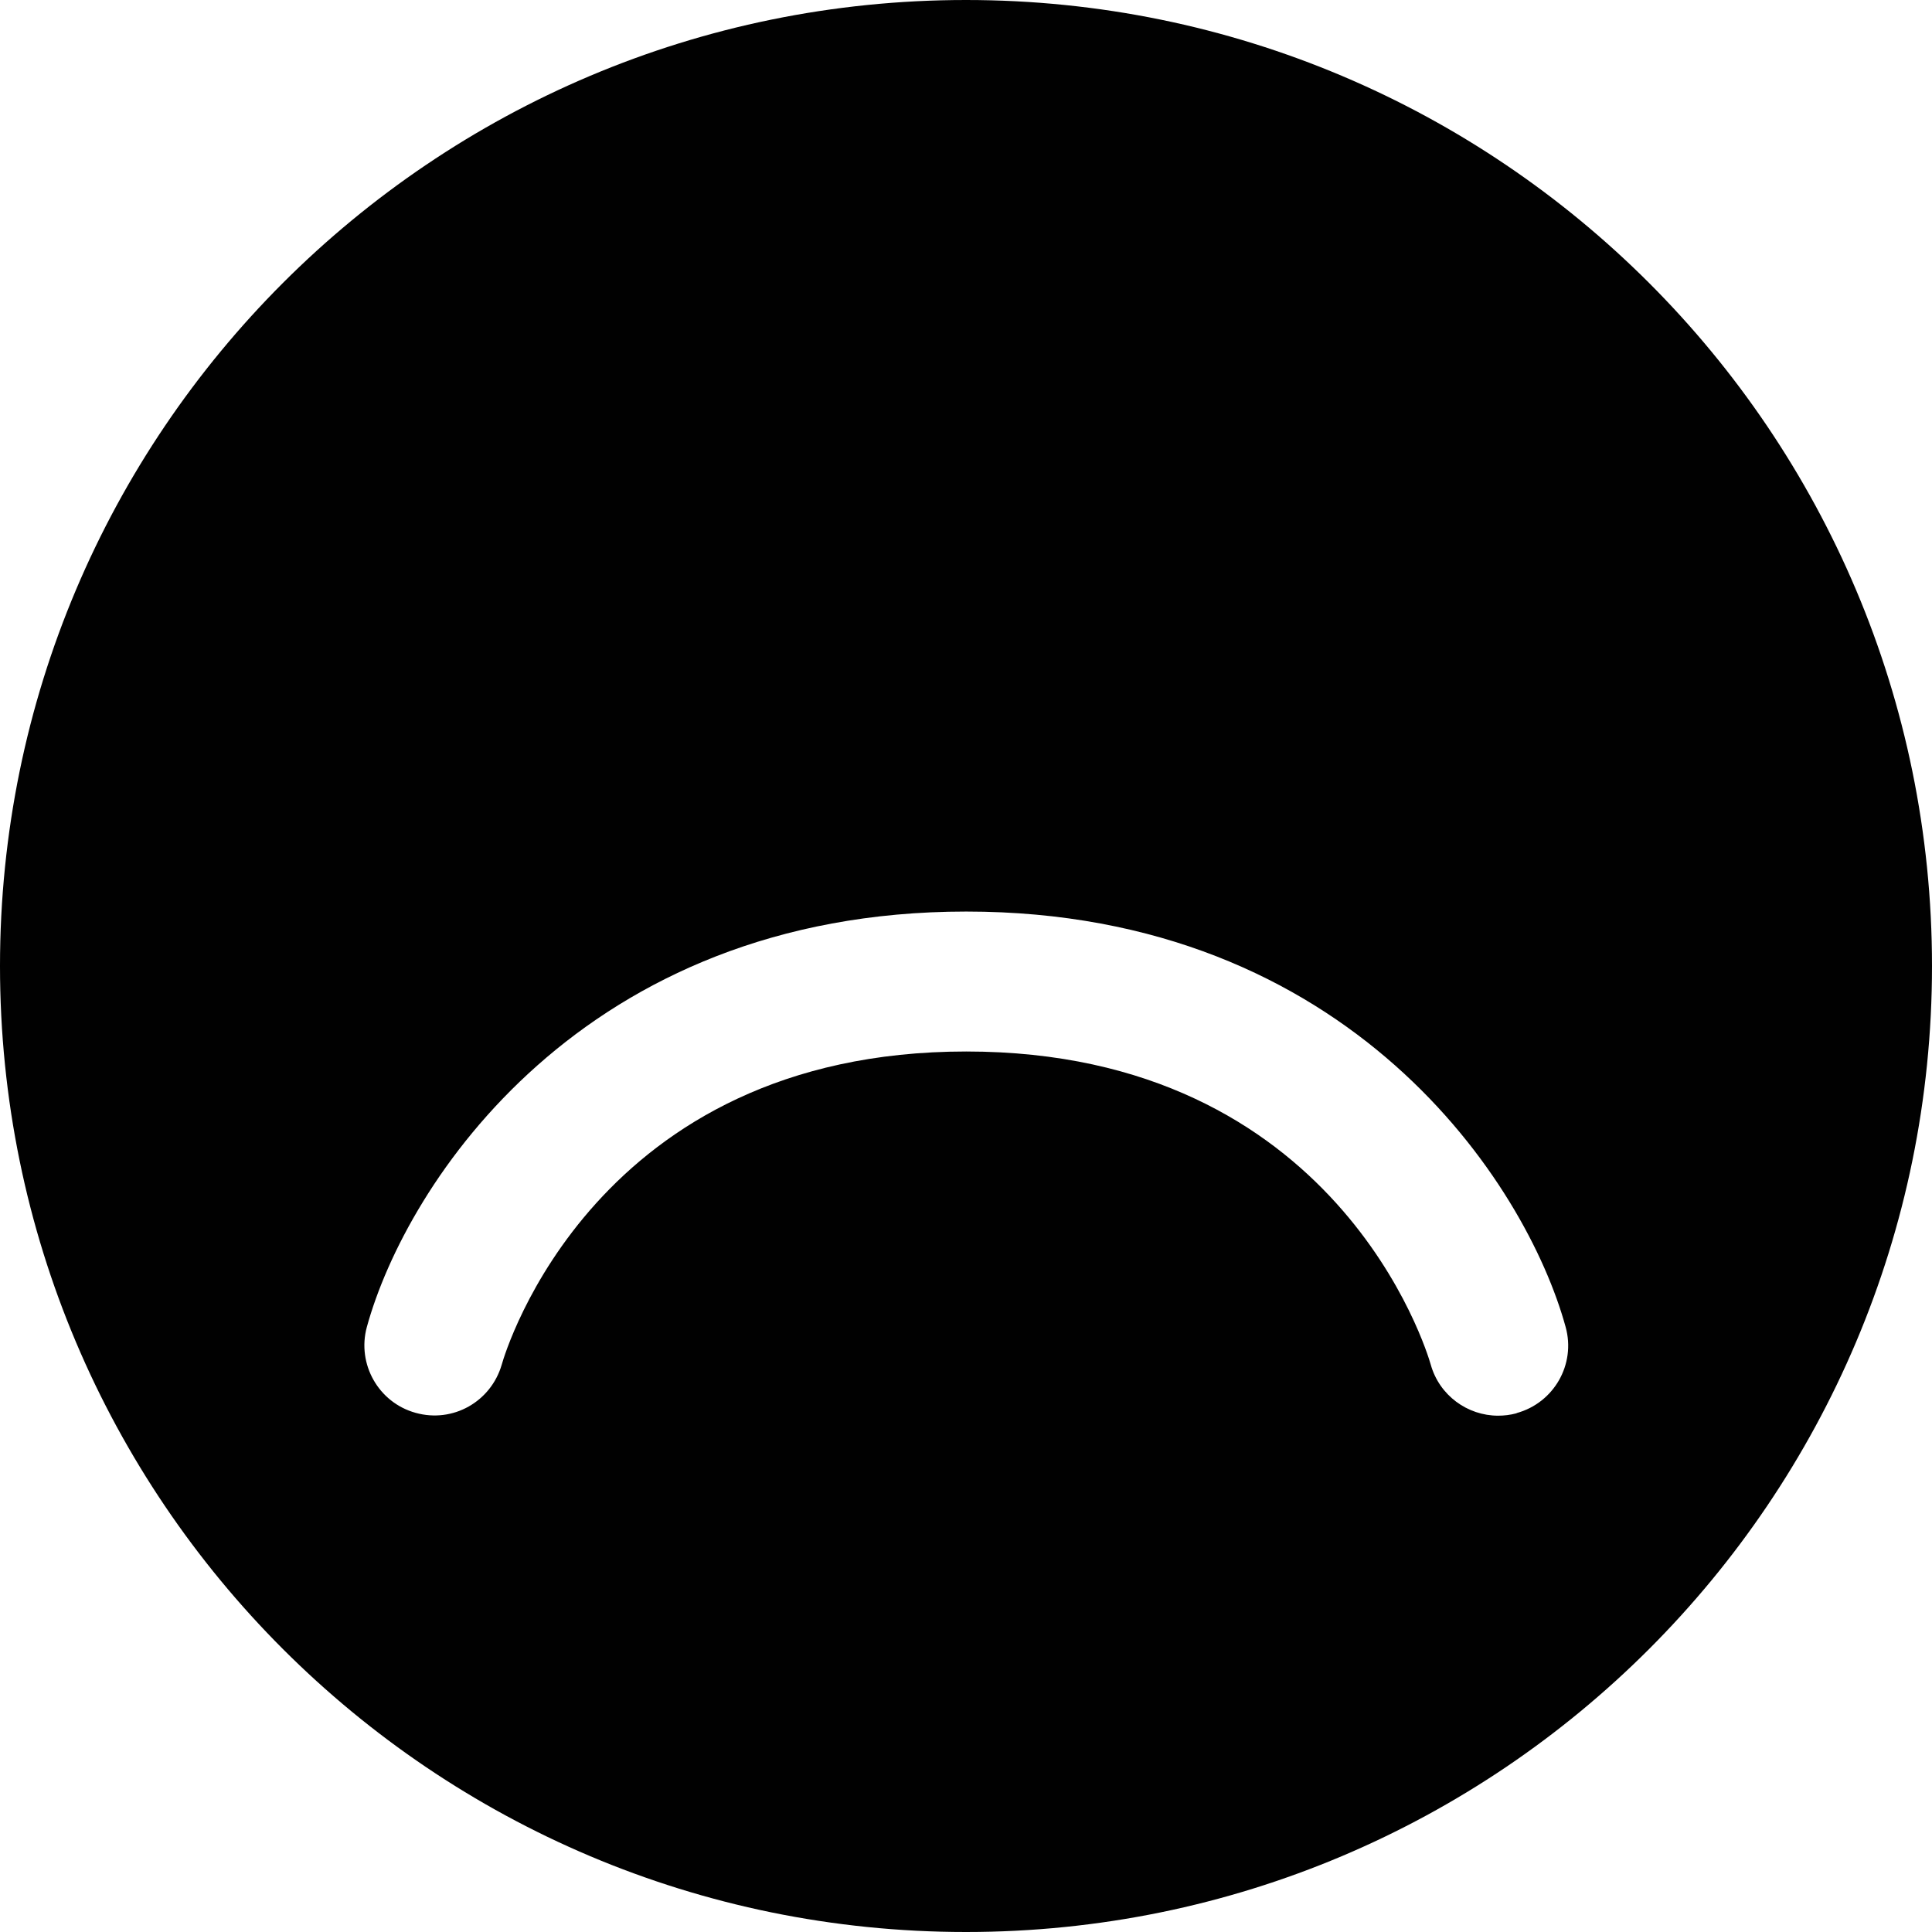 <?xml version="1.0" encoding="UTF-8"?>
<svg xmlns="http://www.w3.org/2000/svg" version="1.1" viewBox="0 0 809 809">
  <defs>
    <style>
      .cls-1 {
        fill: #010101;
      }
    </style>
  </defs>
  <!-- Generator: Adobe Illustrator 28.7.1, SVG Export Plug-In . SVG Version: 1.2.0 Build 142)  -->
  <g>
    <g id="Layer_1">
      <path class="cls-1" d="M404.5,0C181.1,0,0,181.1,0,404.5s181.1,404.5,404.5,404.5,404.5-181.1,404.5-404.5c0-223.4-181.1-404.5-404.5-404.5ZM635,591.8c-2.6.7-5.2,1-7.7,1-12.8,0-24.6-8.5-28.2-21.4-1.5-5.3-39.1-131.1-194.5-131.1s-193,125.7-194.5,131.1c-4.5,15.5-20.4,24.6-36.1,20.2-15.5-4.3-24.6-20.4-20.4-35.9,16.5-60.2,90.3-174,251-174s234.5,113.8,251,174c4.3,15.6-4.9,31.7-20.5,36Z"/>
    </g>
  </g>
</svg>